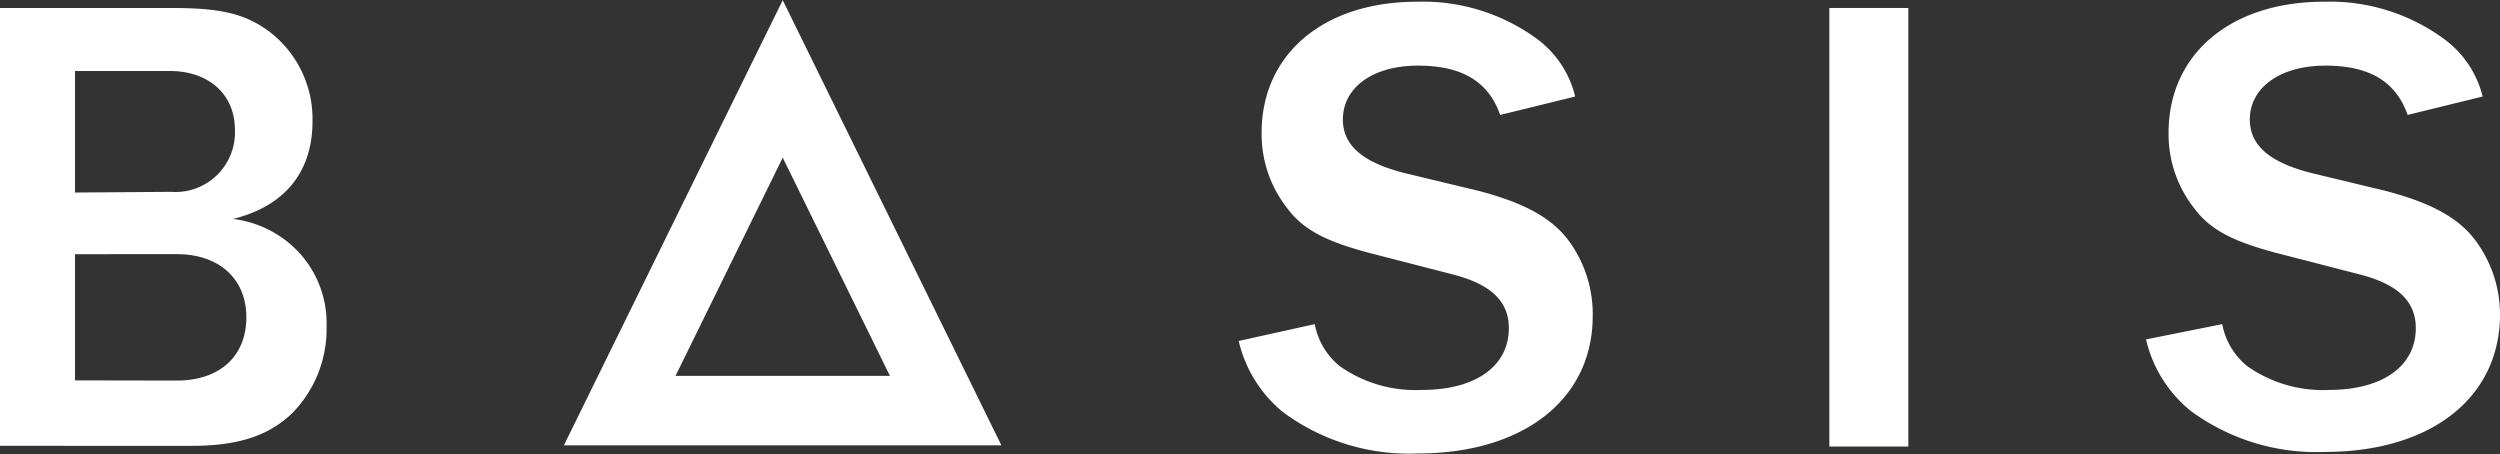 <svg id="Layer_1" data-name="Layer 1" xmlns="http://www.w3.org/2000/svg" viewBox="0 0 144 26.15"><rect x="0" y="0" width="144" height="26.15" fill="#333333" stroke="none"/><defs><style>.cls-1{fill:#fff;}</style></defs><title>basis masthead white</title><path class="cls-1" d="M0,.46H9.85c2.8,0,4.17.3,5.57,1.29A6.33,6.33,0,0,1,18,7c0,2.92-1.63,4.89-4.58,5.61a6.26,6.26,0,0,1,3,1.21,6,6,0,0,1,2.39,5,6.91,6.91,0,0,1-2,5c-1.36,1.29-3.11,1.86-5.76,1.86H0ZM9.85,11.05a3.43,3.43,0,0,0,3.68-3.59c0-2-1.48-3.37-3.75-3.37H4.32v7Zm.34,10.87c2.46,0,4-1.4,4-3.64s-1.59-3.64-4-3.64H4.32v7.27Z"/><path class="cls-1" d="M75.73,18.67a4.08,4.08,0,0,0,1.44,2.42,7.57,7.57,0,0,0,4.74,1.37c3.07,0,5-1.36,5-3.56,0-1.52-1-2.5-3.14-3.07l-4.85-1.25c-2.58-.68-3.86-1.36-4.77-2.58a6.88,6.88,0,0,1-1.48-4.36C72.67,3.13,76.23.1,81.61.1a11.11,11.11,0,0,1,7,2.2,5.82,5.82,0,0,1,2.12,3.26L86.41,6.62c-.68-1.93-2.2-2.84-4.74-2.84S77.35,5,77.35,6.89c0,1.48,1.14,2.46,3.52,3.07L85.19,11c2.73.72,4.36,1.63,5.34,3.11a7.13,7.13,0,0,1,1.21,4.09c0,4.81-4,7.92-10.08,7.92a12.18,12.18,0,0,1-7.77-2.39,7.48,7.48,0,0,1-2.54-4.09Z"/><path class="cls-1" d="M105.37,25.72V.46h4.55V25.72Z"/><path class="cls-1" d="M128,18.67a4.08,4.08,0,0,0,1.44,2.42,7.57,7.57,0,0,0,4.71,1.37c3.07,0,5-1.36,5-3.56,0-1.52-1-2.5-3.14-3.07l-4.85-1.25c-2.58-.68-3.86-1.36-4.77-2.58a6.88,6.88,0,0,1-1.48-4.36c0-4.51,3.56-7.54,8.94-7.54a11.11,11.11,0,0,1,7,2.2A5.82,5.82,0,0,1,143,5.56l-4.32,1.06c-.68-1.93-2.2-2.84-4.74-2.84S129.59,5,129.59,6.89c0,1.48,1.14,2.46,3.52,3.07L137.43,11c2.73.72,4.36,1.63,5.34,3.11a7.13,7.13,0,0,1,1.23,4c0,4.81-4,7.92-10.08,7.92a12.18,12.18,0,0,1-7.77-2.39,7.48,7.48,0,0,1-2.54-4.09Z"/><path class="cls-1" d="M45.08,9.07l6.18,12.58H38.91L45.09,9.07m0-9.07L32.48,25.65h25.2L45.08,0Z"/></svg>